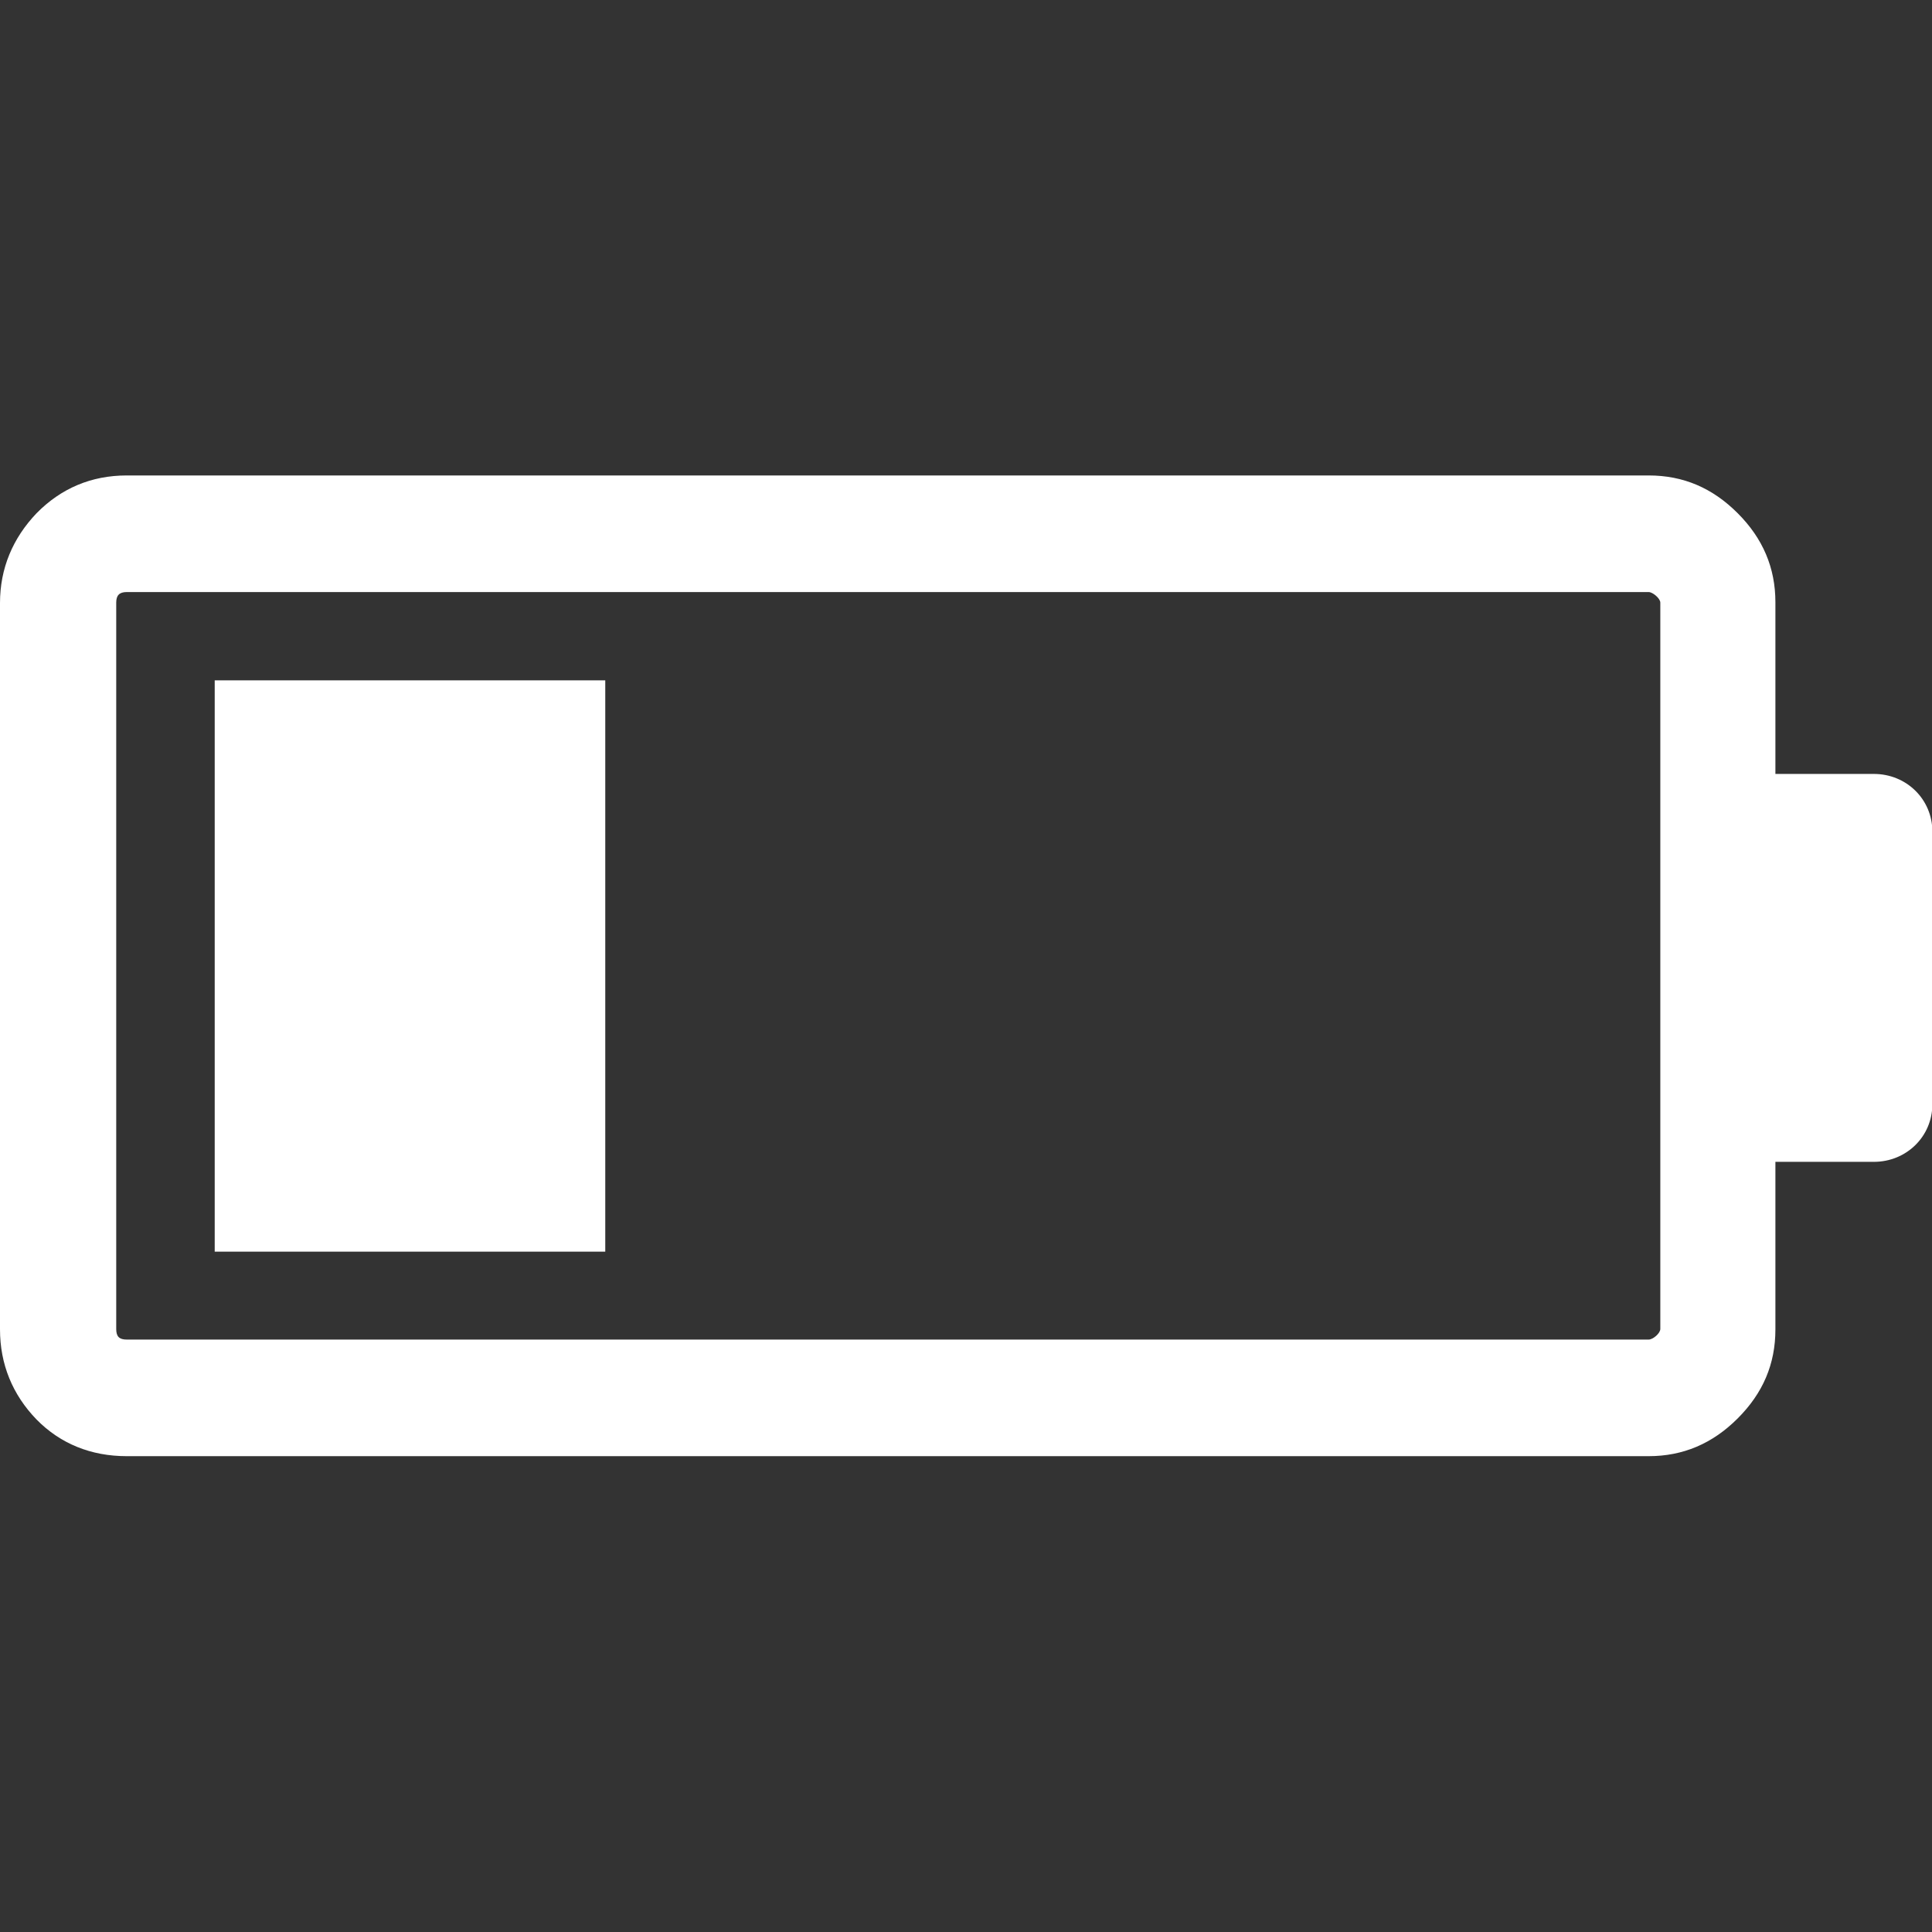 <?xml version="1.0" encoding="utf-8"?>
<!-- Generator: Adobe Illustrator 19.0.0, SVG Export Plug-In . SVG Version: 6.00 Build 0)  -->
<svg version="1.1" id="Capa_1" xmlns="http://www.w3.org/2000/svg" xmlns:xlink="http://www.w3.org/1999/xlink" x="0px" y="0px"
	 viewBox="-49 141 512 512" style="enable-background:new -49 141 512 512;" xml:space="preserve">
<rect x="-49" y="141" width="512" height="512" fill="#333333" stroke="none"/>
<style type="text/css">
	.st0{fill:#FFFFFF;}
</style>
<g>
	<g>
		<path class="st0" d="M-49,300.8v192.5c0,9.2,3.3,17.3,9.7,23.9c6.3,6.4,14.4,9.7,23.9,9.7h403.3c9.1,0,16.9-3.3,23.6-10
			c6.7-6.7,10-14.4,10-23.6v-44.4h26.1c8.6,0,15.5-6.7,15.5-15.3v-1.7v-1.1v-66.6v-1.7v-1.1c0-8.6-6.9-15.3-15.5-15.3h-26.1v-45.5
			c0-9.1-3.3-16.9-10-23.6s-14.4-10-23.6-10H-15.4c-9.4,0-17.4,3.4-23.9,10C-45.6,283.6-49,291.6-49,300.8z M-18.2,493.2l0-192.5
			c0-1.9,0.8-2.8,2.8-2.8h403.3c1.1,0,3.1,1.7,3.1,2.8v192.5c0,1.1-1.9,2.8-3.1,2.8H-15.4C-17.4,496-18.2,495.2-18.2,493.2
			L-18.2,493.2z"/>
		<rect x="7.9" y="321.3" class="st0" width="103.5" height="151.4"/>
	</g>
</g>
</svg>
